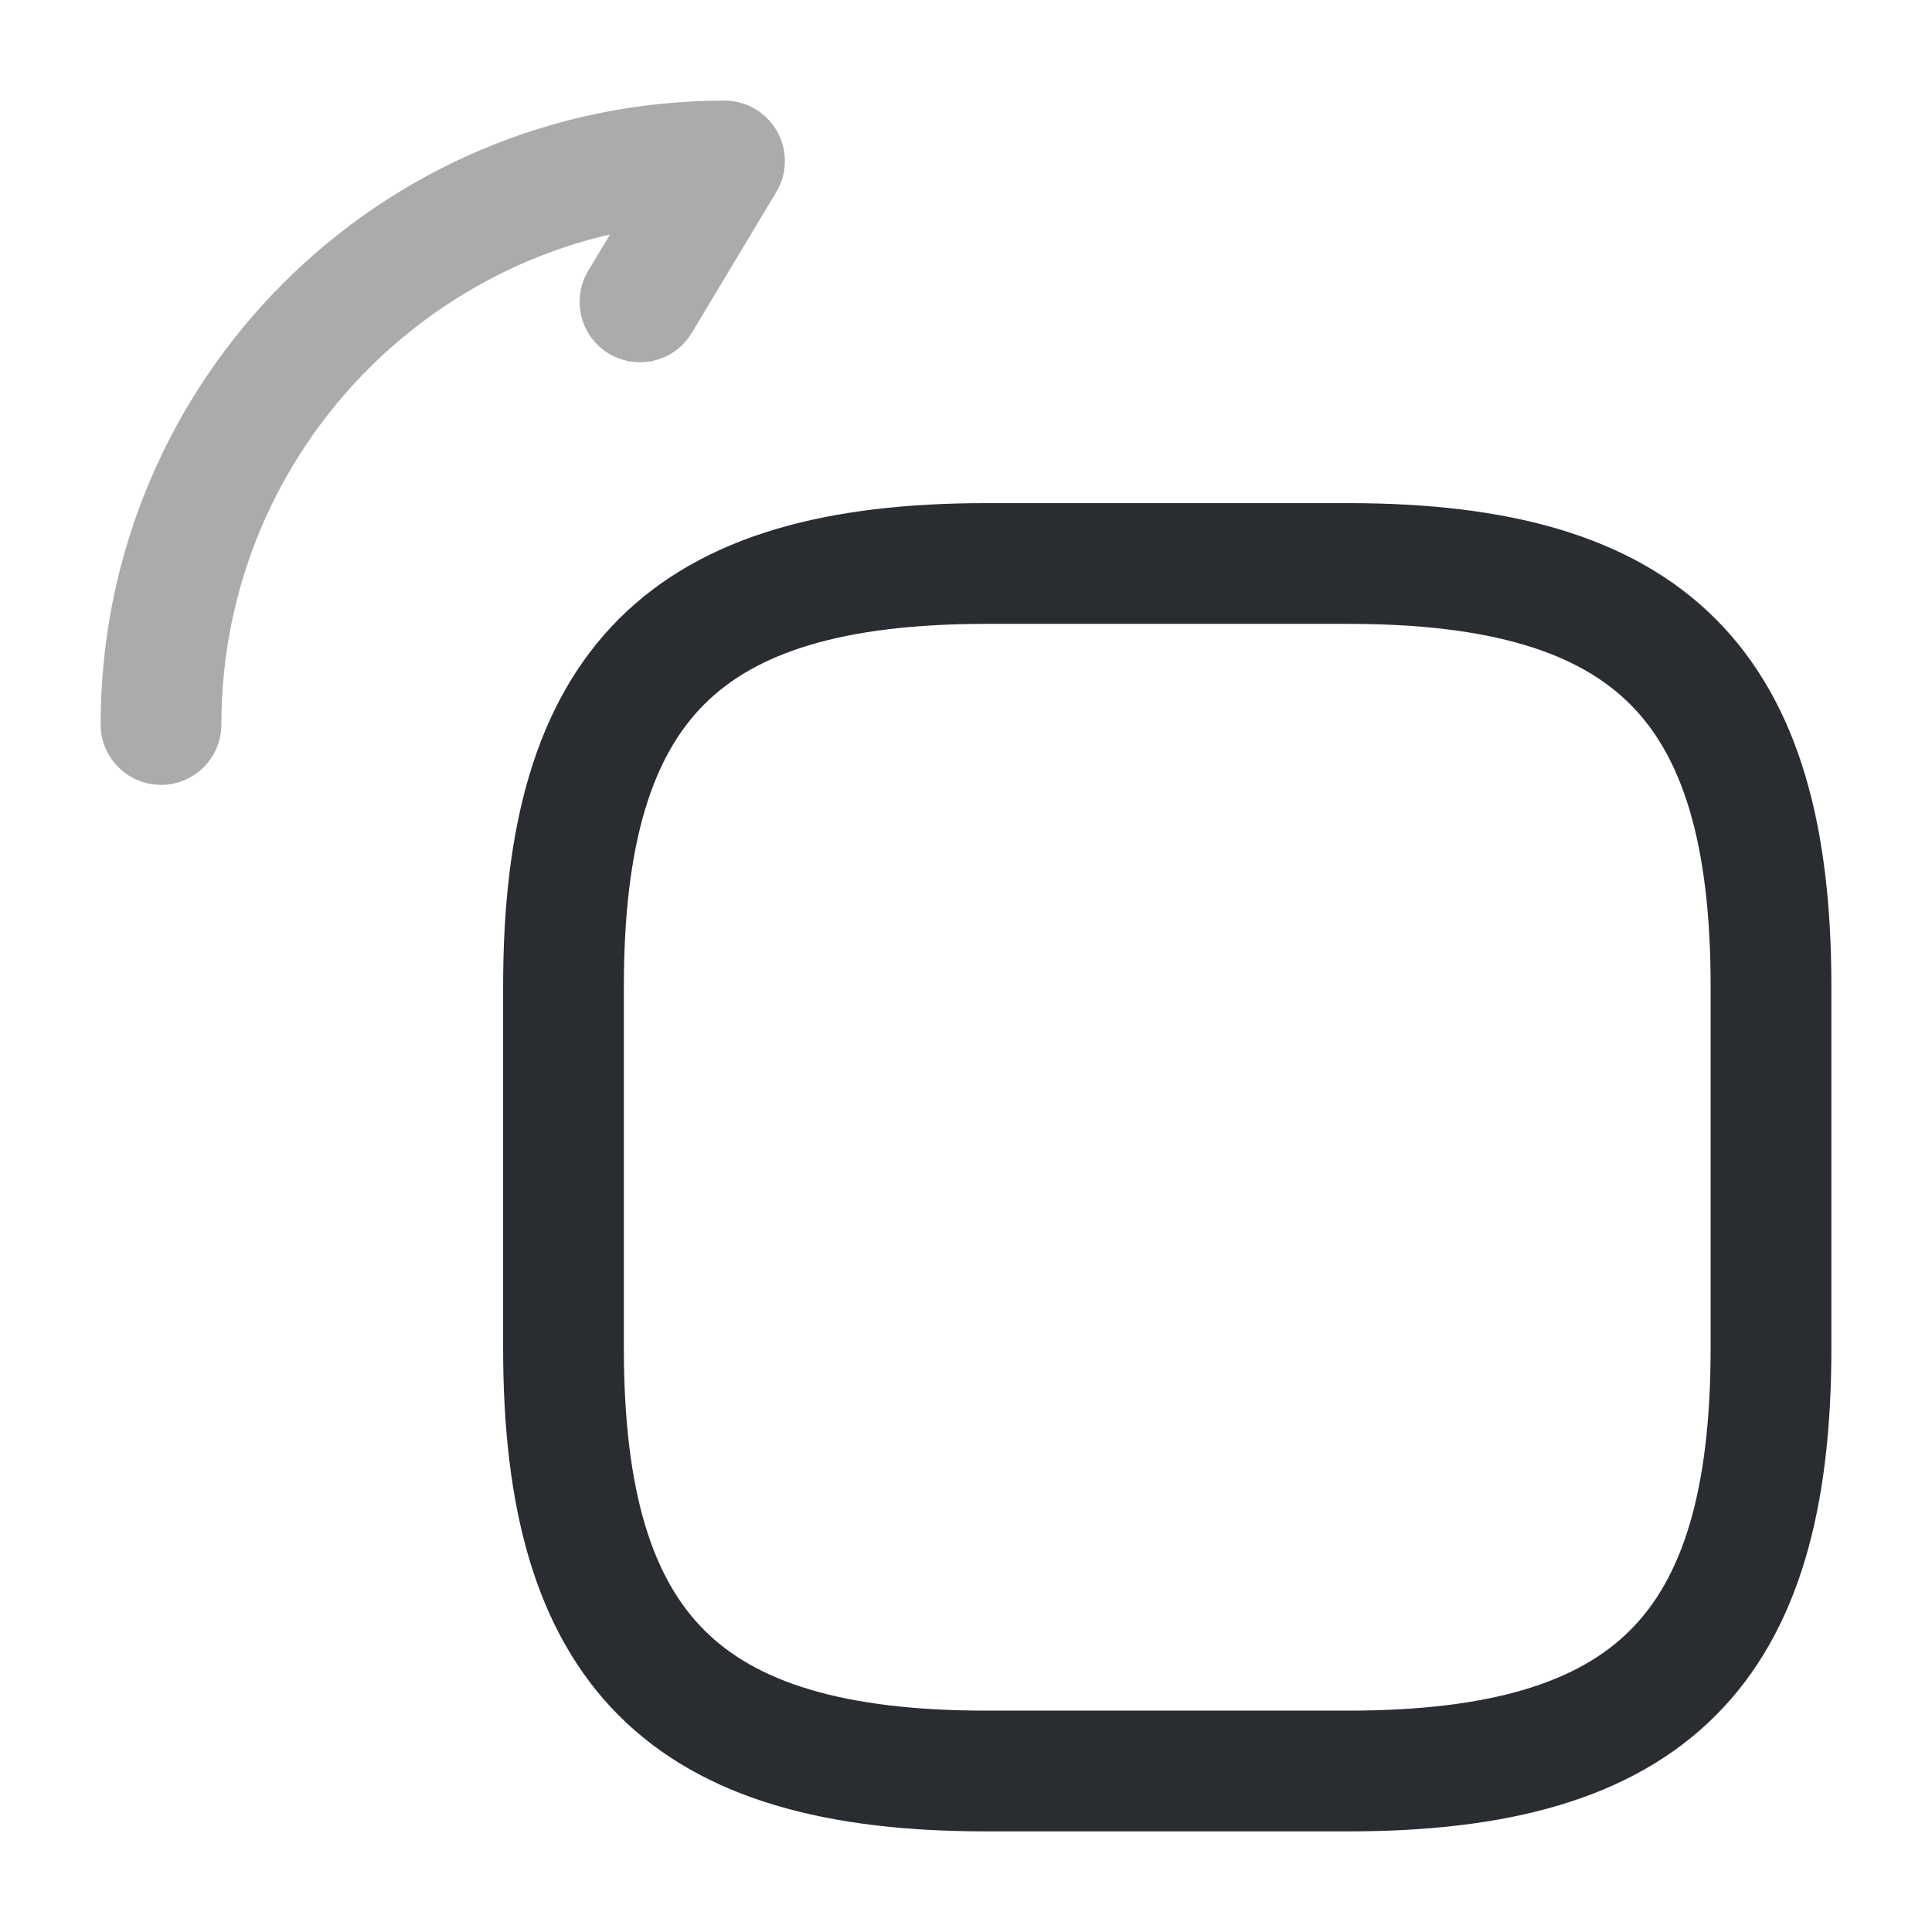 <svg xmlns="http://www.w3.org/2000/svg" fill="none" viewBox="0 0 24 24"><path stroke="#292D32" stroke-linecap="round" stroke-linejoin="round" stroke-width="1.5" d="M16.75 22h-4.5C8.5 22 7 20.5 7 16.75v-4.5C7 8.5 8.5 7 12.25 7h4.5C20.5 7 22 8.5 22 12.25v4.5C22 20.5 20.5 22 16.75 22"/><path stroke="#292D32" stroke-linecap="round" stroke-linejoin="round" stroke-width="1.5" d="M2 9c0-3.87 3.13-7 7-7L7.95 3.75" opacity=".4"/></svg>